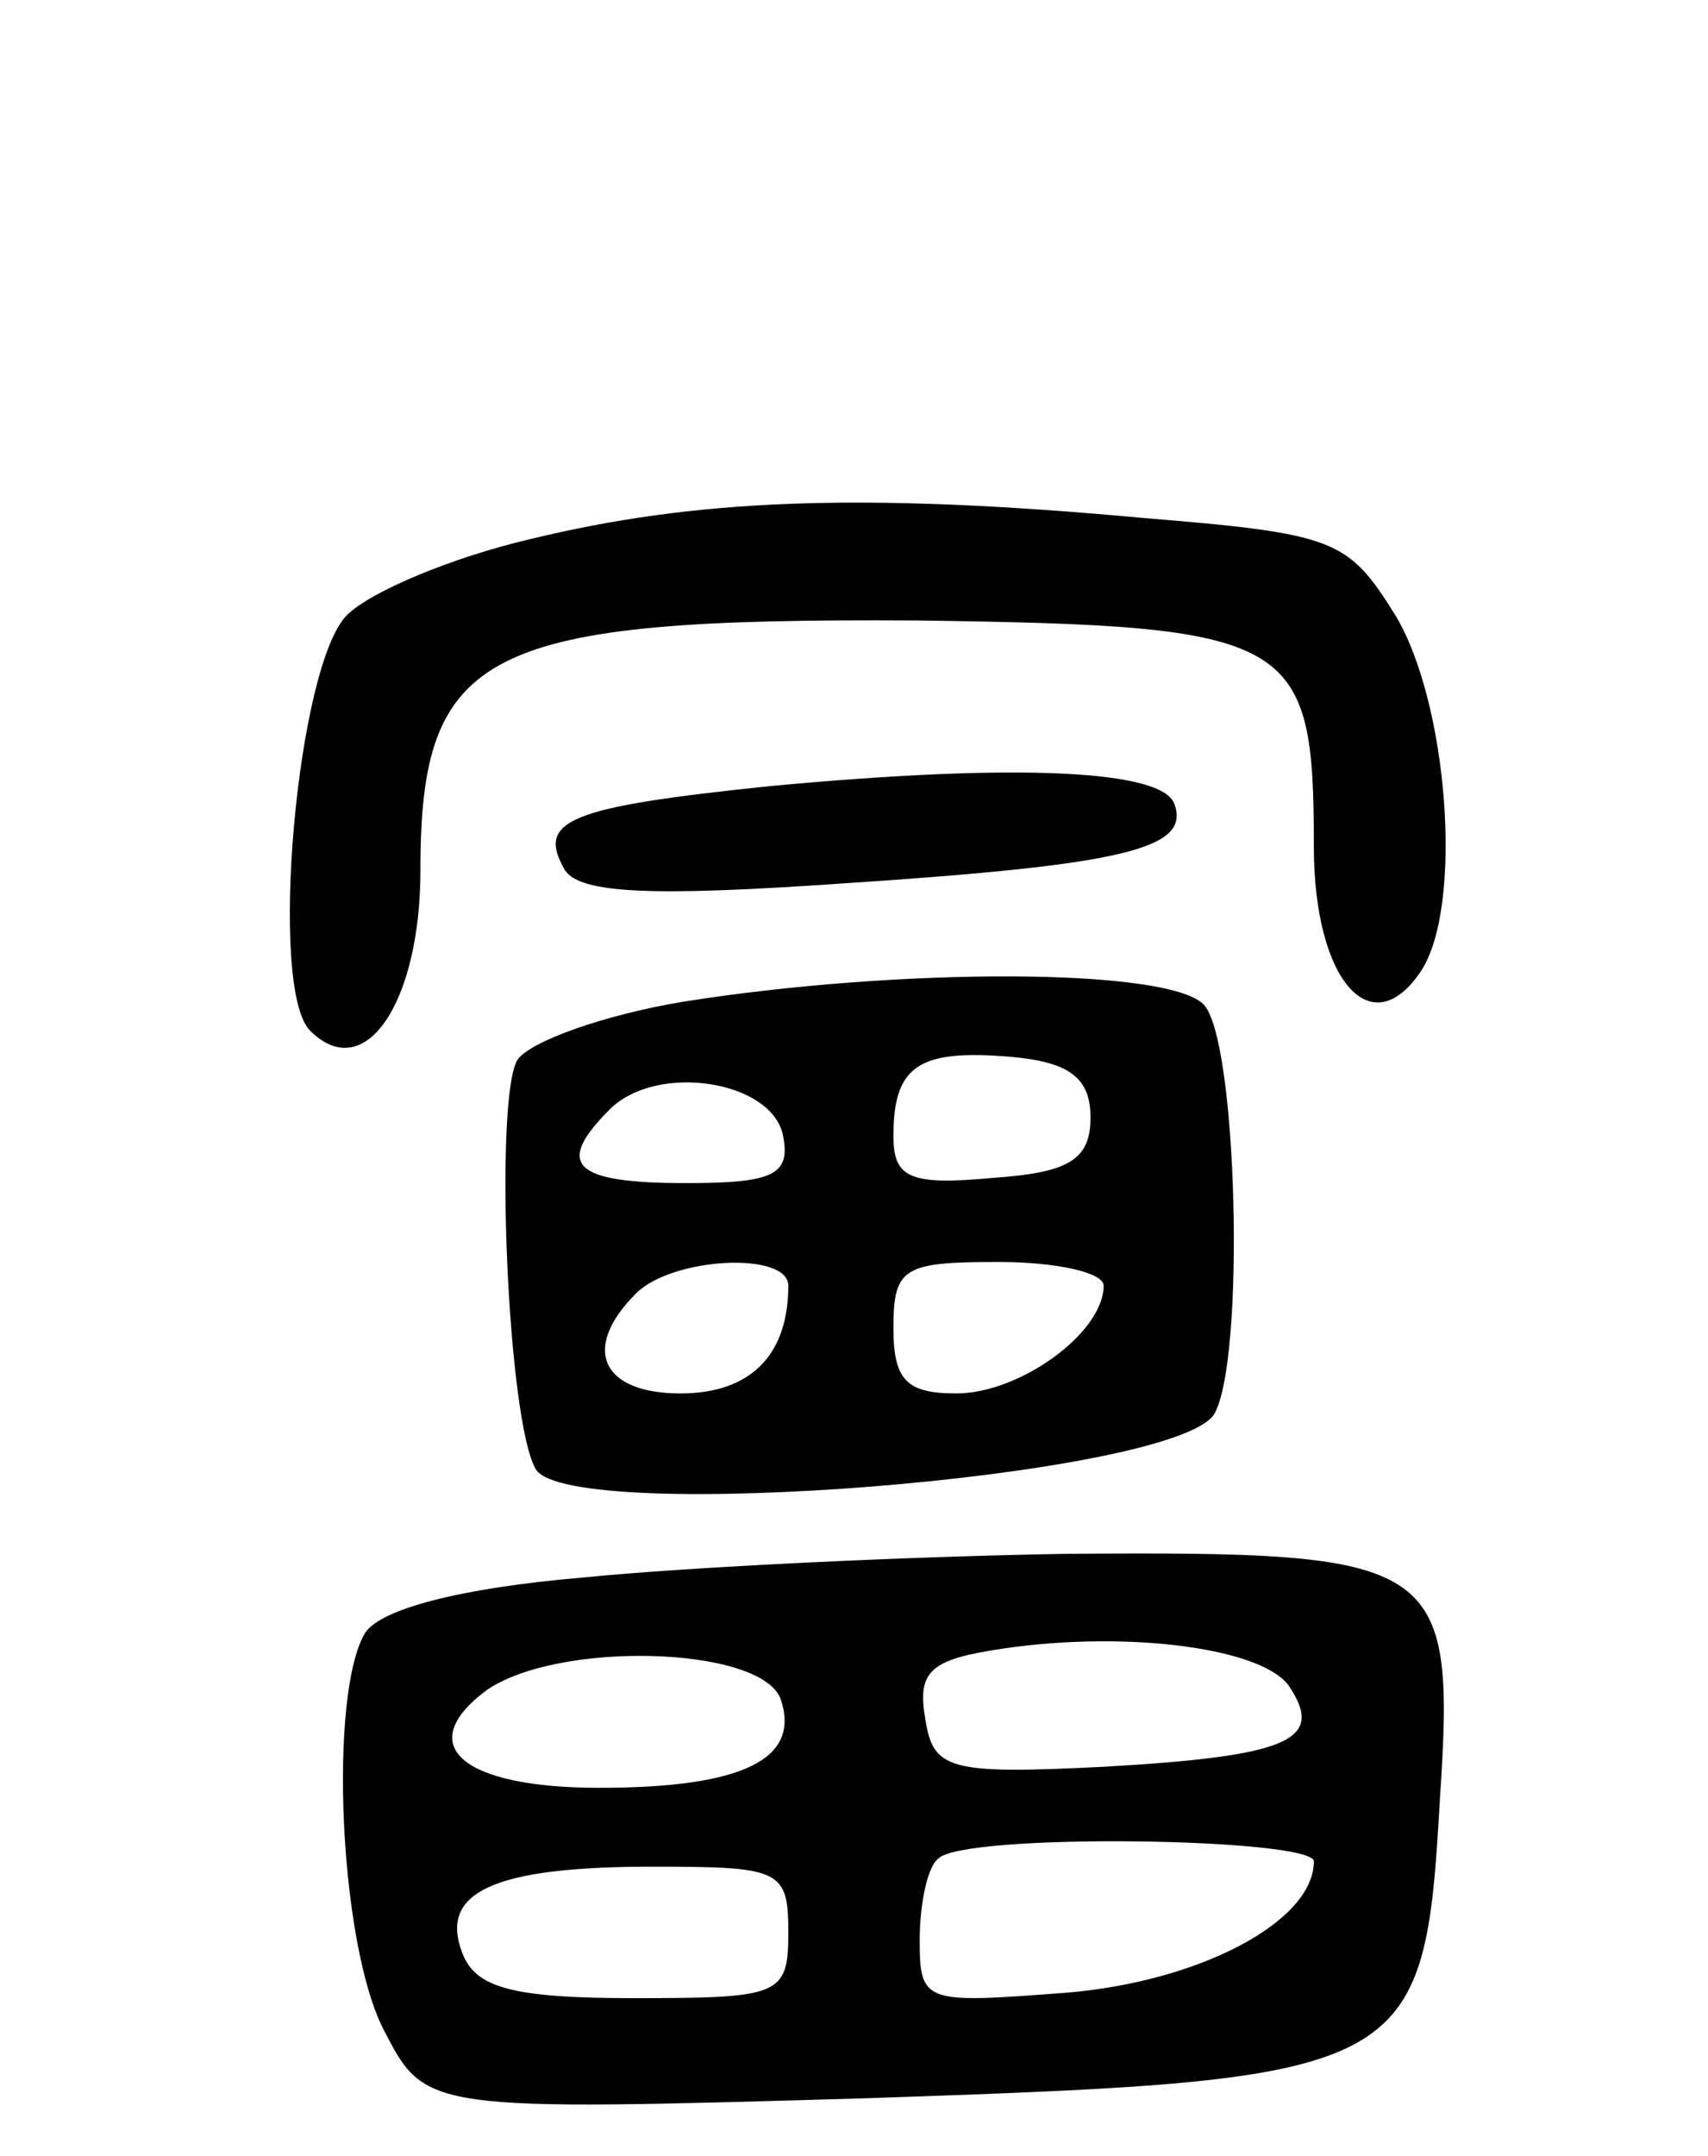<svg version="1.0" xmlns="http://www.w3.org/2000/svg"
 width="65pt" height="82pt" viewBox="0 0 65 82"
 preserveAspectRatio="xMidYMid meet">
<g transform="translate(0,82) scale(0.1,-0.1)"
fill="#000000" stroke="none">
<path d="M202 615 c-30 -7 -61 -20 -70 -29 -19 -19 -30 -142 -14 -158 21 -21
42 11 42 61 0 84 24 96 189 95 144 -2 151 -6 151 -86 0 -51 22 -76 41 -47 16
25 10 102 -10 135 -18 29 -23 31 -96 37 -109 10 -171 7 -233 -8z"/>
<path d="M293 521 c-77 -8 -89 -13 -78 -32 6 -9 34 -10 106 -5 106 7 132 13
126 30 -4 13 -58 16 -154 7z"/>
<path d="M260 439 c-30 -5 -58 -15 -63 -22 -9 -14 -4 -138 7 -156 14 -21 242
-3 258 21 12 20 9 143 -4 156 -14 14 -116 14 -198 1z m155 -44 c0 -16 -8 -21
-37 -23 -32 -3 -38 0 -38 16 0 27 10 33 45 30 22 -2 30 -8 30 -23z m-117 -7
c3 -15 -4 -18 -37 -18 -43 0 -50 7 -29 28 18 18 62 11 66 -10z m2 -57 c0 -27
-15 -41 -41 -41 -30 0 -38 17 -17 38 14 14 58 16 58 3z m120 0 c0 -18 -32 -41
-56 -41 -19 0 -24 5 -24 25 0 23 4 25 40 25 22 0 40 -4 40 -9z"/>
<path d="M222 220 c-47 -4 -77 -12 -83 -21 -14 -23 -10 -118 7 -151 16 -31 16
-31 186 -26 206 7 210 9 216 114 6 91 0 94 -142 93 -61 -1 -144 -5 -184 -9z
m269 -42 c13 -20 -1 -26 -71 -30 -60 -3 -65 -1 -68 19 -3 18 3 22 30 26 48 7
100 0 109 -15z m-194 -4 c8 -23 -14 -34 -69 -34 -52 0 -71 16 -43 37 27 19
104 17 112 -3z m203 -62 c0 -23 -44 -46 -95 -50 -53 -4 -55 -4 -55 20 0 14 3
28 7 31 9 10 143 8 143 -1z m-200 -27 c0 -24 -3 -25 -59 -25 -46 0 -60 4 -65
17 -9 23 11 33 72 33 49 0 52 -1 52 -25z"/>
</g>
</svg>
